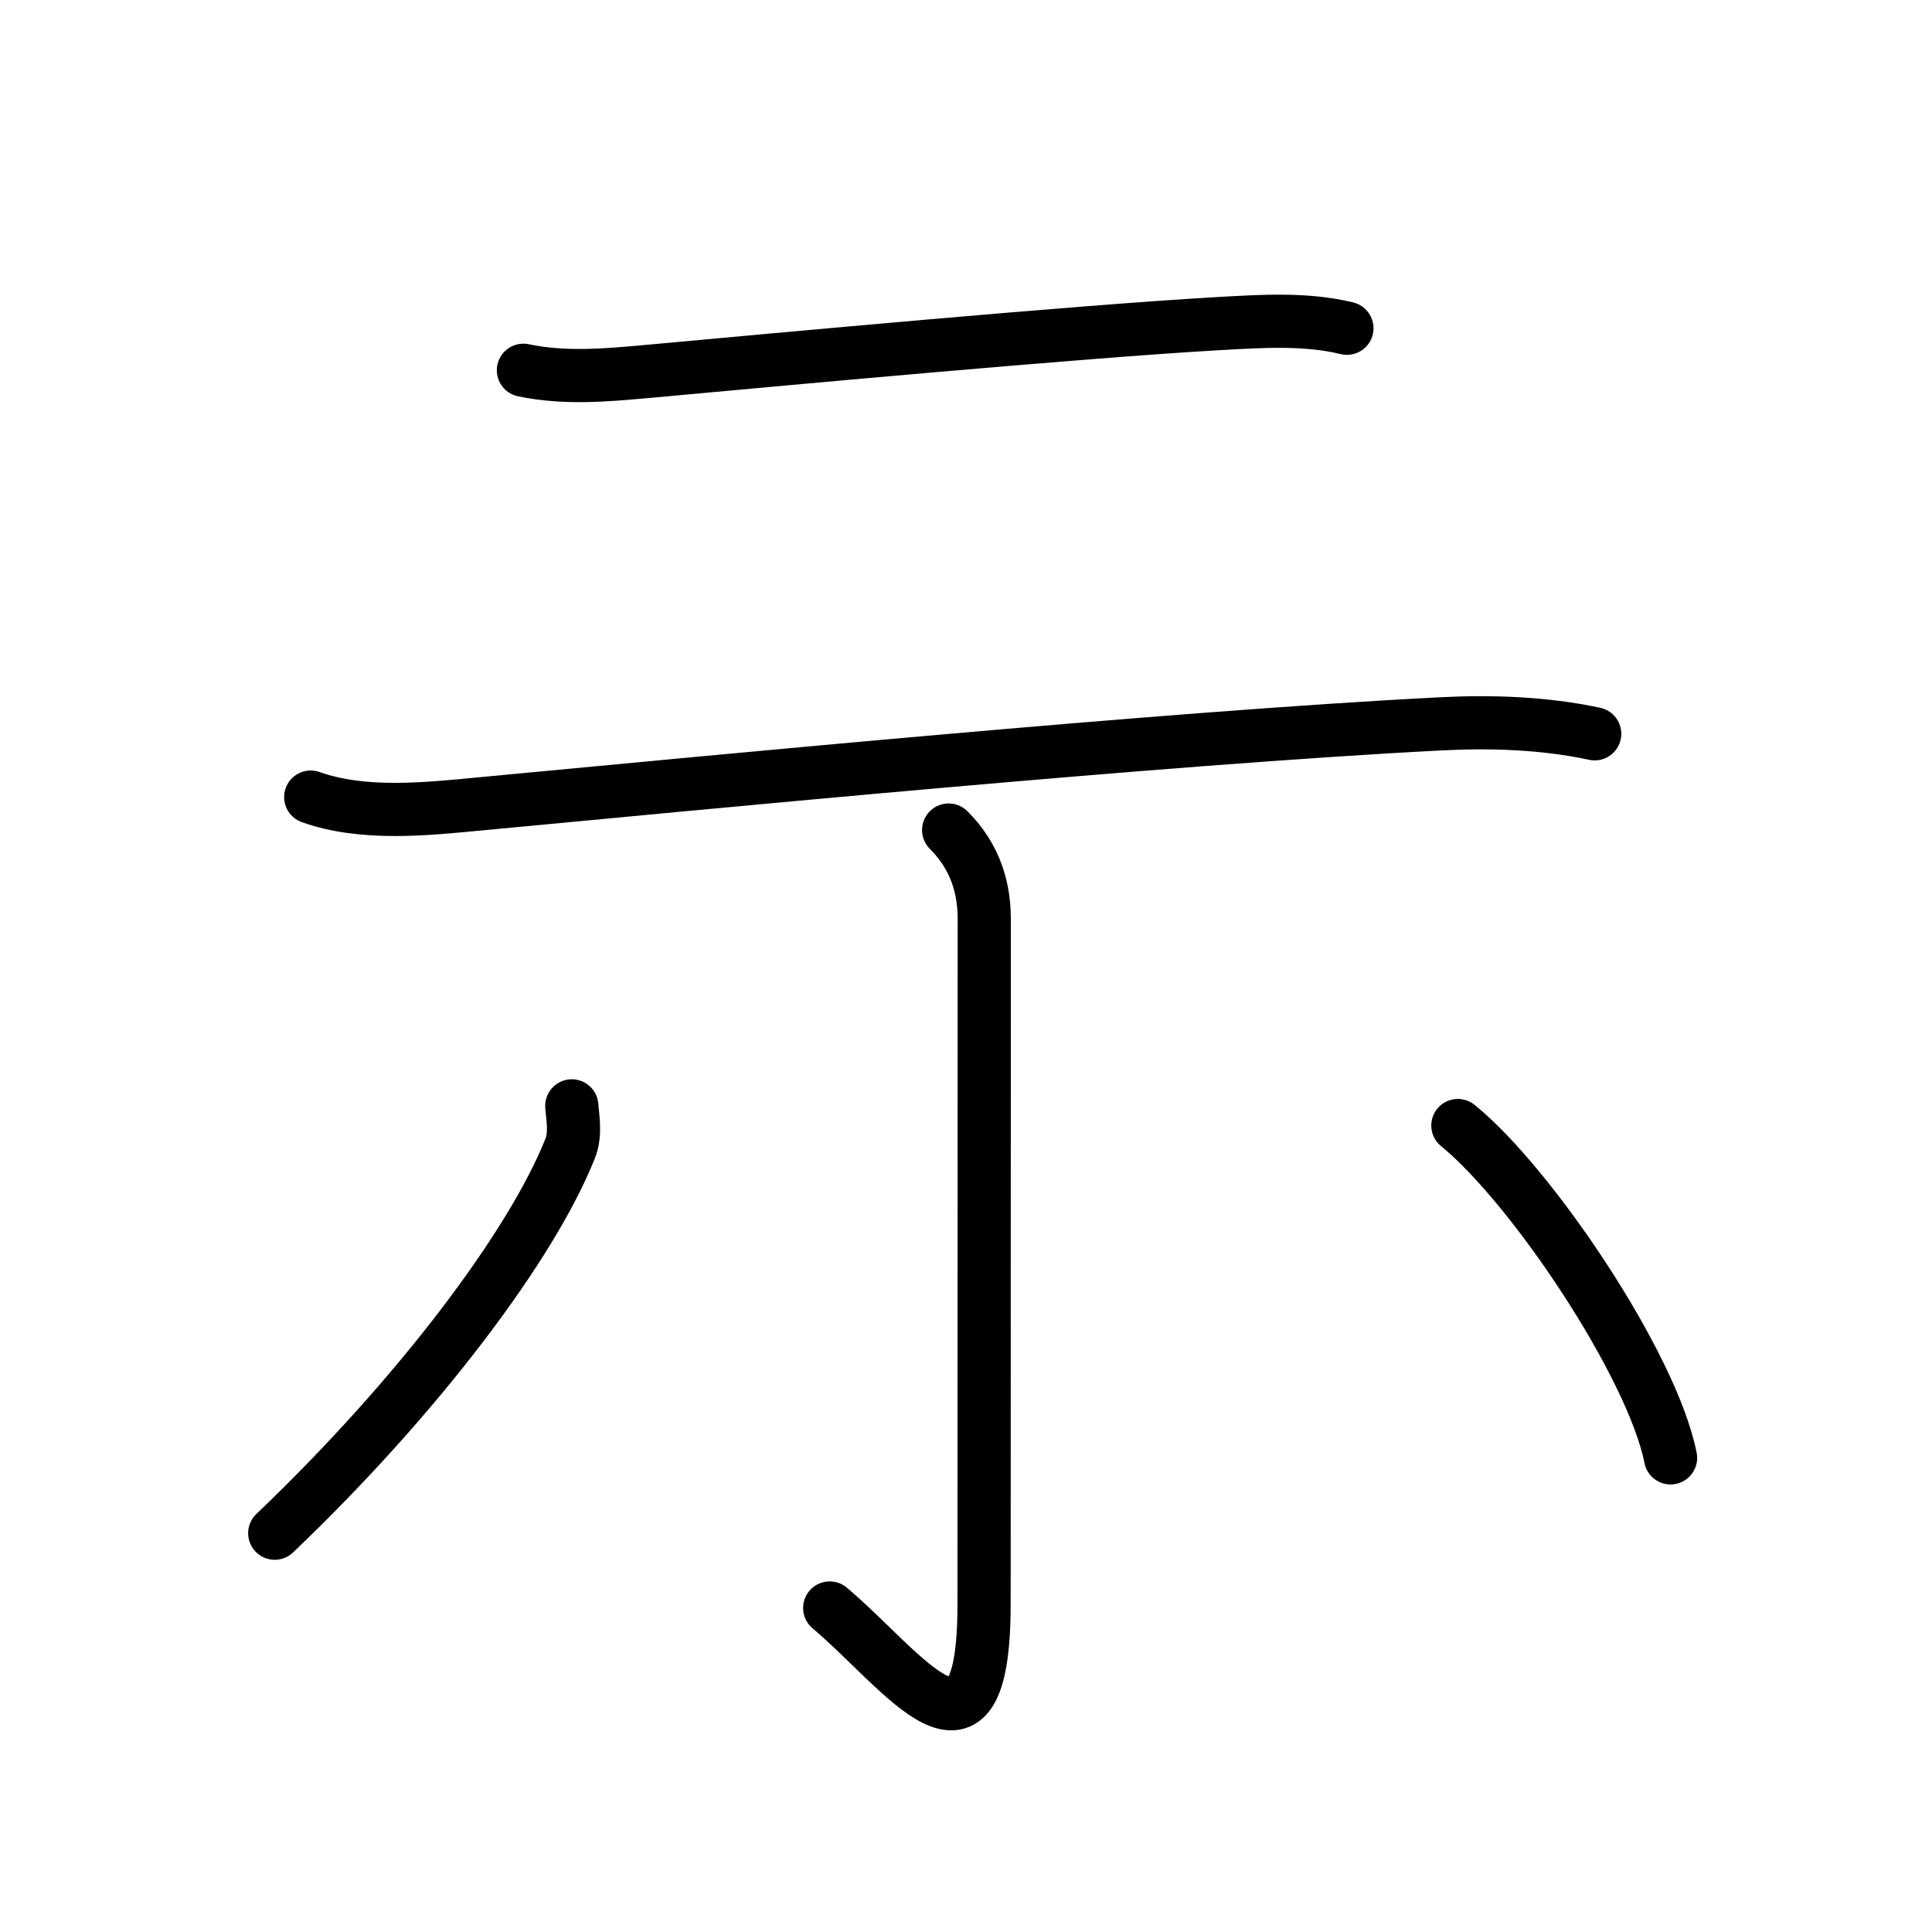 <svg xmlns="http://www.w3.org/2000/svg" width="109" height="109" viewBox="0 0 109 109"><g xmlns:kvg="http://kanjivg.tagaini.net" id="kvg:StrokePaths_0793a" style="fill:none;stroke:#000000;stroke-width:3;stroke-linecap:round;stroke-linejoin:round;"><g id="kvg:0793a" kvg:element="&#31034;" kvg:radical="general"><g id="kvg:0793a-g1" kvg:position="top"><path id="kvg:0793a-s1" kvg:type="&#12752;" d="M29.53,20.89c2.34,0.49,4.67,0.27,6.74,0.09c7.65-0.7,24.51-2.27,32.6-2.73c2.32-0.13,4.84-0.29,7.12,0.27"/><path id="kvg:0793a-s2" kvg:type="&#12752;" d="M17.53,44.97c2.95,1.05,6.46,0.68,9.49,0.39c12.45-1.17,38.73-3.73,54.23-4.52c2.86-0.15,5.89-0.05,8.72,0.56"/></g><g id="kvg:0793a-g2" kvg:position="bottom"><path id="kvg:0793a-s3" kvg:type="&#12762;" d="M53.52,46.83c1.2,1.2,2.01,2.79,2.01,5.02c0,14.56-0.01,33.66-0.01,38.62c0,10.53-4.52,3.78-8.71,0.25"/><path id="kvg:0793a-s4" kvg:type="&#12754;" d="M32.26,62.39c0.04,0.6,0.24,1.58-0.09,2.4C30,70.25,23.62,78.75,15.5,86.5"/><path id="kvg:0793a-s5" kvg:type="&#12756;" d="M82.25,63.5c4.16,3.38,10.96,13.5,12,18.75"/></g></g></g></svg>